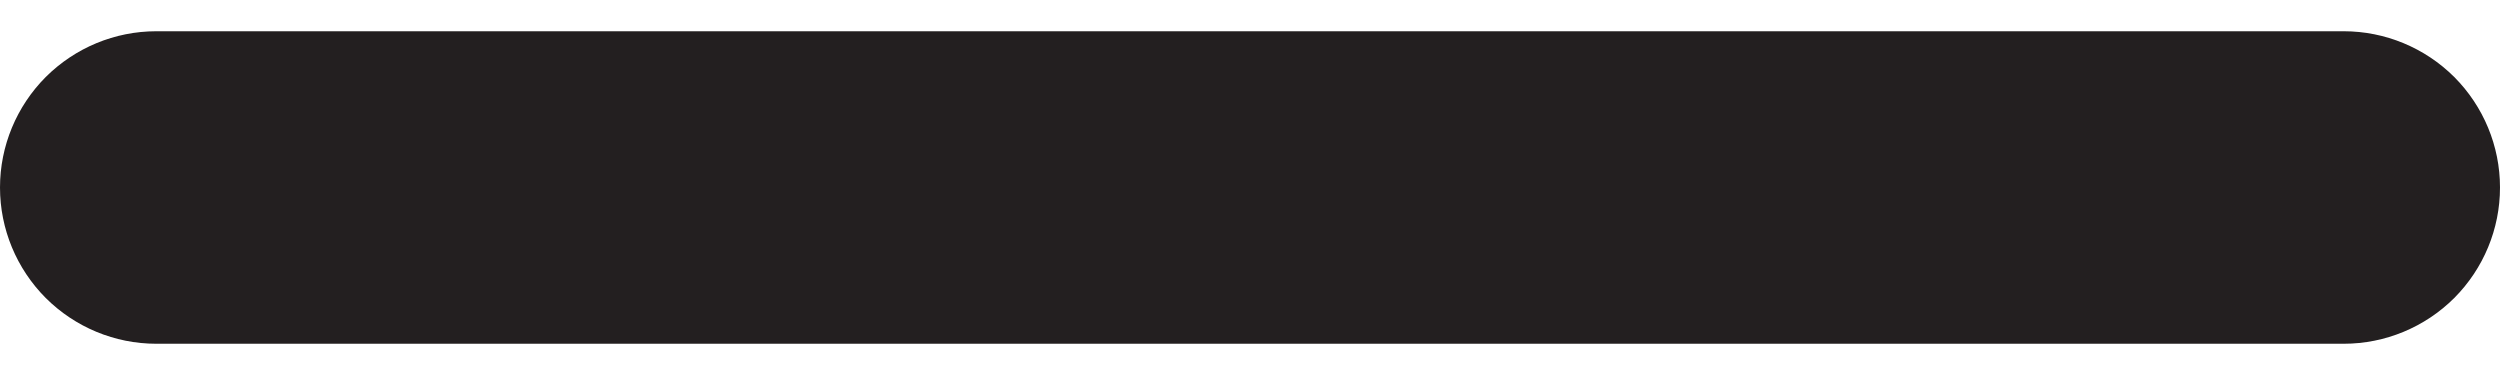 <svg width="20" height="3" viewBox="0 0 20 3" fill="none" xmlns="http://www.w3.org/2000/svg">
<path d="M18.75 2.75H1.25C0.918 2.75 0.601 2.618 0.366 2.384C0.132 2.149 0 1.832 0 1.5C0 1.168 0.132 0.851 0.366 0.616C0.601 0.382 0.918 0.25 1.25 0.25H18.75C19.081 0.25 19.399 0.382 19.634 0.616C19.868 0.851 20 1.168 20 1.5C20 1.832 19.868 2.149 19.634 2.384C19.399 2.618 19.081 2.75 18.75 2.75Z" fill="#231F20"/>
</svg>
